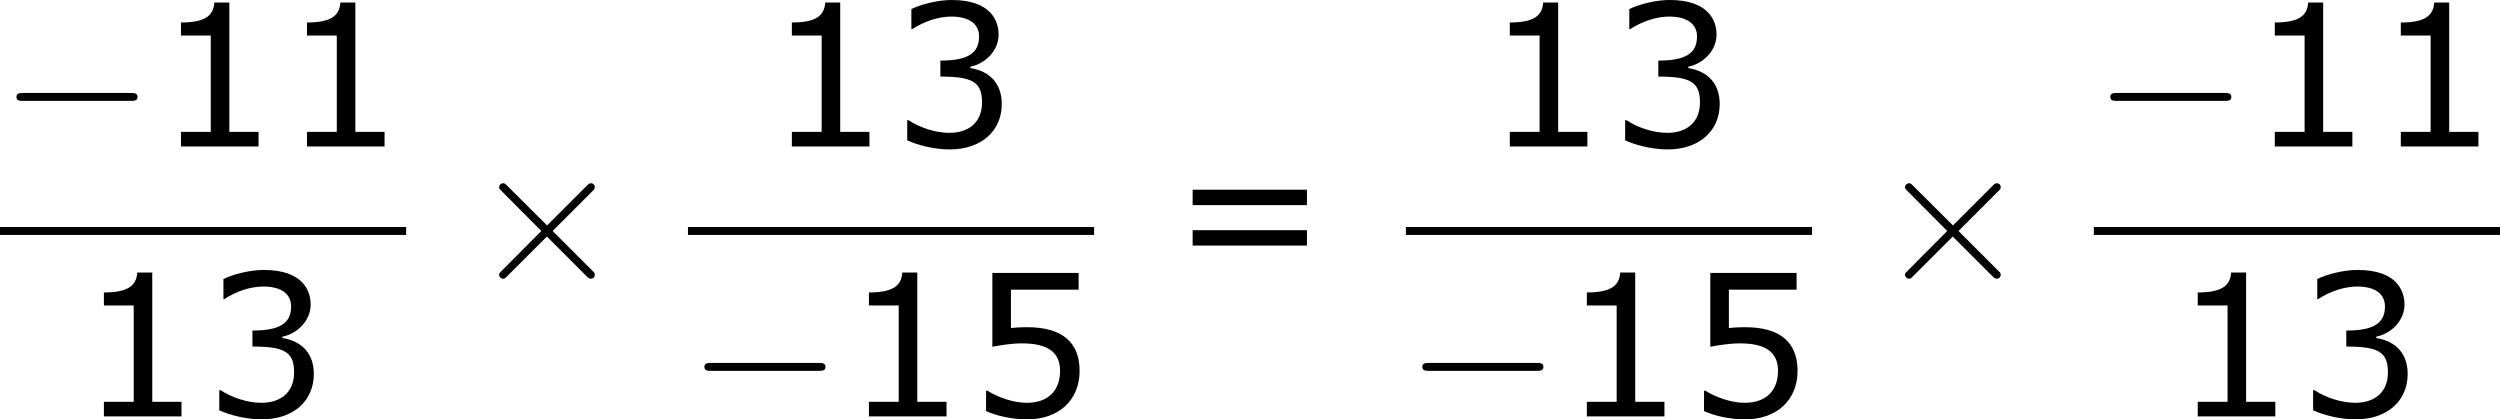 <?xml version='1.0' encoding='UTF-8'?>
<!-- Generated by CodeCogs with dvisvgm 3.2.2 -->
<svg version='1.1' xmlns='http://www.w3.org/2000/svg' xmlns:xlink='http://www.w3.org/1999/xlink' width='170.449pt' height='28.594pt' viewBox='-.244 -.228 170.449 28.594'>
<defs>
<path id='g2-49' d='M6.301 0V-.881H4.538V-8.683H3.633C3.585-7.837 2.99-7.48 1.62-7.48V-6.694H3.418V-.881H1.62V0H6.301Z'/>
<path id='g2-51' d='M6.682-2.561C6.682-3.752 6.003-4.538 4.788-4.728V-4.812C5.705-5.002 6.491-5.789 6.491-6.753C6.491-7.563 6.039-8.838 3.657-8.838C2.799-8.838 1.775-8.564 1.227-8.29V-7.075H1.274C2.013-7.563 2.894-7.837 3.633-7.837C4.717-7.837 5.312-7.396 5.312-6.634C5.312-5.61 4.609-5.181 2.978-5.181V-4.216C4.907-4.216 5.491-3.895 5.491-2.656C5.491-1.501 4.74-.822 3.514-.822C2.68-.822 1.715-1.143 1.06-1.584H.977V-.369C1.572-.095 2.573 .179 3.537 .179C5.467 .179 6.682-.953 6.682-2.561Z'/>
<path id='g2-53' d='M6.729-2.751C6.729-4.502 5.646-5.384 3.549-5.384C3.287-5.384 2.918-5.372 2.585-5.336V-7.647H6.67V-8.659H1.465V-4.204C1.918-4.288 2.585-4.407 3.263-4.407C4.8-4.407 5.55-3.871 5.55-2.751C5.55-1.536 4.812-.822 3.537-.822C2.716-.822 1.81-1.155 1.167-1.548H1.084V-.322C1.691-.048 2.62 .179 3.561 .179C5.479 .179 6.729-.989 6.729-2.751Z'/>
<path id='g2-61' d='M8.325-4.55V-5.479H1.429V-4.55H8.325ZM8.325-2.108V-3.037H1.429V-2.108H8.325Z'/>
<path id='g0-0' d='M7.878-2.75C8.082-2.75 8.297-2.75 8.297-2.989S8.082-3.228 7.878-3.228H1.411C1.207-3.228 .992-3.228 .992-2.989S1.207-2.75 1.411-2.75H7.878Z'/>
<path id='g0-2' d='M4.651-3.324L2.26-5.703C2.116-5.846 2.092-5.87 1.997-5.87C1.877-5.87 1.757-5.762 1.757-5.631C1.757-5.547 1.781-5.523 1.913-5.392L4.304-2.989L1.913-.586C1.781-.454 1.757-.43 1.757-.347C1.757-.215 1.877-.108 1.997-.108C2.092-.108 2.116-.132 2.26-.275L4.639-2.654L7.113-.179C7.137-.167 7.221-.108 7.293-.108C7.436-.108 7.532-.215 7.532-.347C7.532-.371 7.532-.418 7.496-.478C7.484-.502 5.583-2.379 4.985-2.989L7.173-5.177C7.233-5.248 7.412-5.404 7.472-5.475C7.484-5.499 7.532-5.547 7.532-5.631C7.532-5.762 7.436-5.87 7.293-5.87C7.197-5.87 7.149-5.822 7.018-5.691L4.651-3.324Z'/>
</defs>
<g id='page1' transform='matrix(1.13 0 0 1.13 -65.342 -61.058)'>
<use x='57.609' y='62.669' xlink:href='#g0-0'/>
<use x='66.907' y='62.669' xlink:href='#g2-49'/>
<use x='74.511' y='62.669' xlink:href='#g2-49'/>
<rect x='57.609' y='67.529' height='.478' width='24.505'/>
<use x='62.258' y='78.957' xlink:href='#g2-49'/>
<use x='69.862' y='78.957' xlink:href='#g2-51'/>
<use x='85.966' y='70.757' xlink:href='#g0-2'/>
<use x='103.766' y='62.669' xlink:href='#g2-49'/>
<use x='111.37' y='62.669' xlink:href='#g2-51'/>
<rect x='99.117' y='67.529' height='.478' width='24.505'/>
<use x='99.117' y='78.957' xlink:href='#g0-0'/>
<use x='108.416' y='78.957' xlink:href='#g2-49'/>
<use x='116.019' y='78.957' xlink:href='#g2-53'/>
<use x='128.139' y='70.757' xlink:href='#g2-61'/>
<use x='147.084' y='62.669' xlink:href='#g2-49'/>
<use x='154.687' y='62.669' xlink:href='#g2-51'/>
<rect x='142.435' y='67.529' height='.478' width='24.505'/>
<use x='142.435' y='78.957' xlink:href='#g0-0'/>
<use x='151.733' y='78.957' xlink:href='#g2-49'/>
<use x='159.337' y='78.957' xlink:href='#g2-53'/>
<use x='170.792' y='70.757' xlink:href='#g0-2'/>
<use x='183.943' y='62.669' xlink:href='#g0-0'/>
<use x='193.241' y='62.669' xlink:href='#g2-49'/>
<use x='200.845' y='62.669' xlink:href='#g2-49'/>
<rect x='183.943' y='67.529' height='.478' width='24.505'/>
<use x='188.592' y='78.957' xlink:href='#g2-49'/>
<use x='196.196' y='78.957' xlink:href='#g2-51'/>
</g>
</svg>